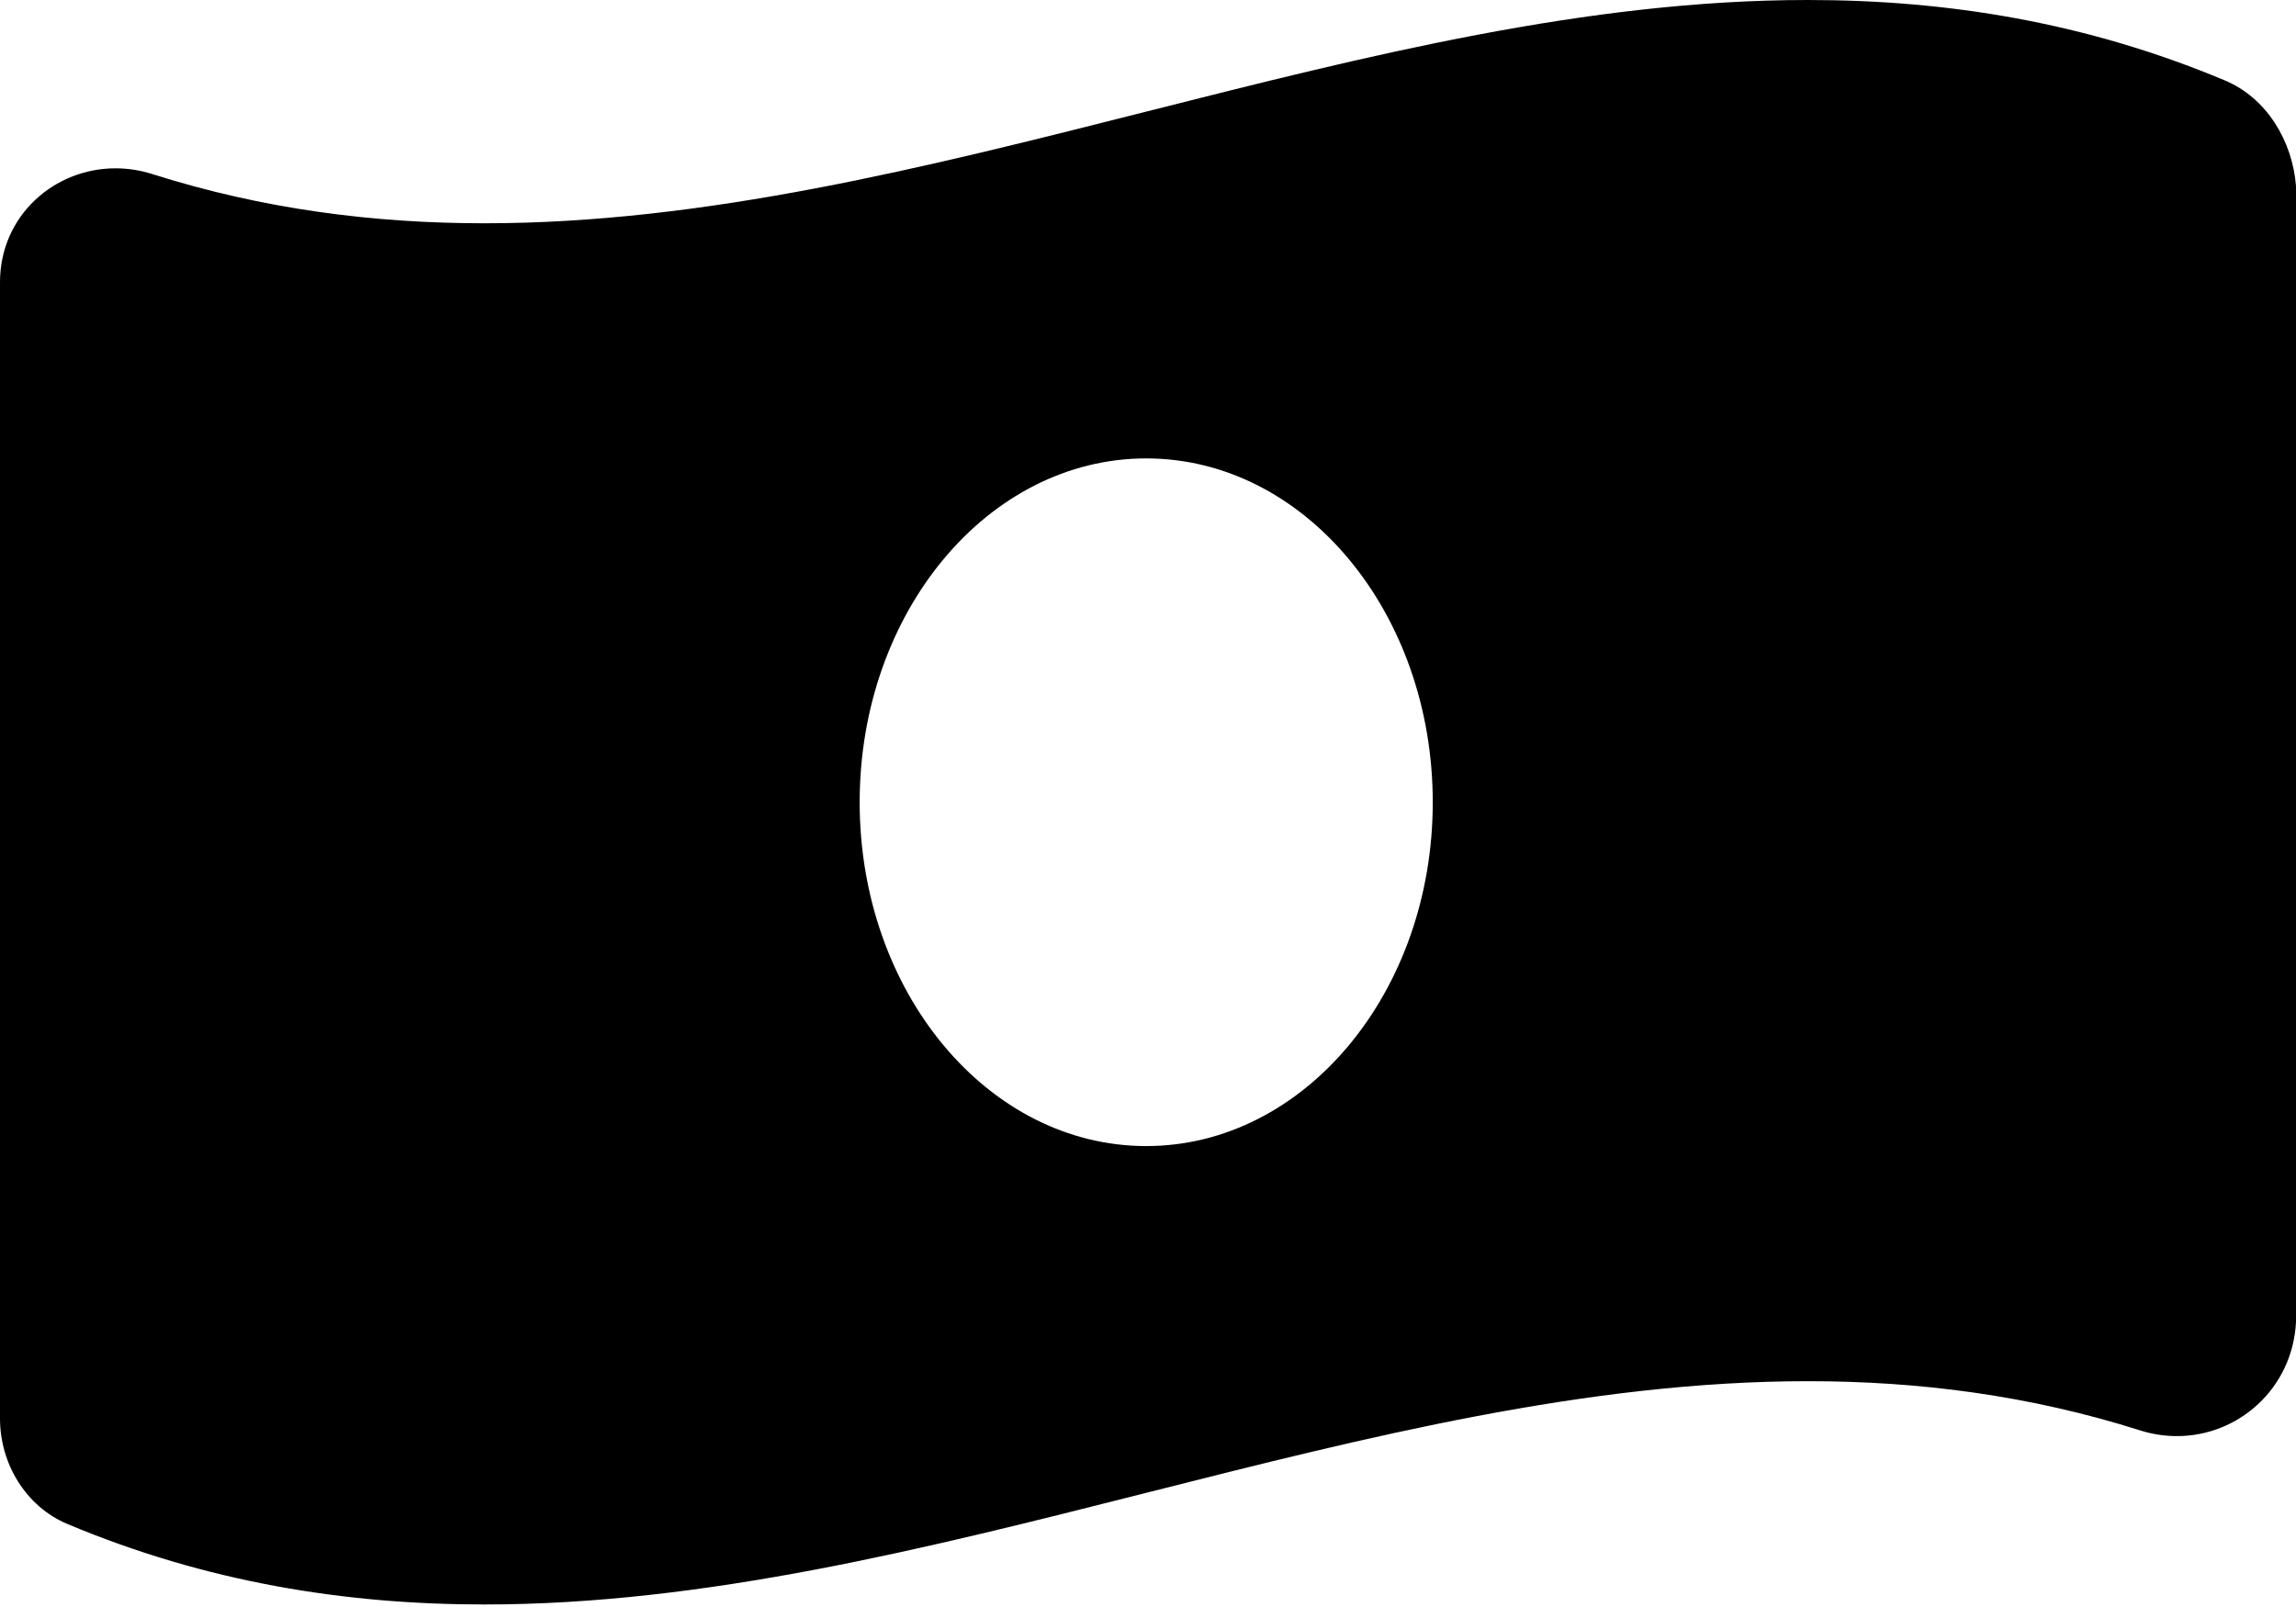 ﻿<?xml version="1.0" encoding="utf-8"?>
<svg version="1.1" xmlns:xlink="http://www.w3.org/1999/xlink" width="50px" height="35px" xmlns="http://www.w3.org/2000/svg">
  <defs>
    <pattern id="BGPattern" patternUnits="userSpaceOnUse" alignment="0 0" imageRepeat="None" />
    <mask fill="white" id="Clip1789">
      <path d="M 50 4.051  C 49.922 3.065  49.358 2.132  48.452 1.752  C 45.427 0.483  42.399 0  39.372 0  C 29.764 -0.001  20.158 4.863  10.55 4.863  C 8.14 4.863  5.732 4.557  3.323 3.793  C 3.052 3.707  2.781 3.666  2.516 3.666  C 1.173 3.666  0 4.705  0 6.147  L 0 30.895  C 0 31.88  0.564 32.814  1.47 33.193  C 4.495 34.463  7.523 34.945  10.55 34.945  C 20.158 34.945  29.765 30.082  39.373 30.082  C 41.782 30.082  44.19 30.388  46.6 31.152  C 46.871 31.238  47.142 31.278  47.407 31.278  C 48.75 31.278  49.923 30.239  50 28.797  L 50 4.051  Z M 31.201 17.473  C 31.201 21.609  28.406 24.961  24.961 24.961  C 21.514 24.961  18.721 21.608  18.721 17.473  C 18.721 13.337  21.515 9.984  24.961 9.984  C 28.407 9.984  31.201 13.337  31.201 17.473  Z " fill-rule="evenodd" />
    </mask>
  </defs>
  <g>
    <path d="M 50 4.051  C 49.922 3.065  49.358 2.132  48.452 1.752  C 45.427 0.483  42.399 0  39.372 0  C 29.764 -0.001  20.158 4.863  10.55 4.863  C 8.14 4.863  5.732 4.557  3.323 3.793  C 3.052 3.707  2.781 3.666  2.516 3.666  C 1.173 3.666  0 4.705  0 6.147  L 0 30.895  C 0 31.88  0.564 32.814  1.47 33.193  C 4.495 34.463  7.523 34.945  10.55 34.945  C 20.158 34.945  29.765 30.082  39.373 30.082  C 41.782 30.082  44.19 30.388  46.6 31.152  C 46.871 31.238  47.142 31.278  47.407 31.278  C 48.75 31.278  49.923 30.239  50 28.797  L 50 4.051  Z M 31.201 17.473  C 31.201 21.609  28.406 24.961  24.961 24.961  C 21.514 24.961  18.721 21.608  18.721 17.473  C 18.721 13.337  21.515 9.984  24.961 9.984  C 28.407 9.984  31.201 13.337  31.201 17.473  Z " fill-rule="nonzero" fill="rgba(0, 0, 0, 1)" stroke="none" class="fill" />
    <path d="M 50 4.051  C 49.922 3.065  49.358 2.132  48.452 1.752  C 45.427 0.483  42.399 0  39.372 0  C 29.764 -0.001  20.158 4.863  10.55 4.863  C 8.14 4.863  5.732 4.557  3.323 3.793  C 3.052 3.707  2.781 3.666  2.516 3.666  C 1.173 3.666  0 4.705  0 6.147  L 0 30.895  C 0 31.88  0.564 32.814  1.47 33.193  C 4.495 34.463  7.523 34.945  10.55 34.945  C 20.158 34.945  29.765 30.082  39.373 30.082  C 41.782 30.082  44.19 30.388  46.6 31.152  C 46.871 31.238  47.142 31.278  47.407 31.278  C 48.75 31.278  49.923 30.239  50 28.797  L 50 4.051  Z " stroke-width="0" stroke-dasharray="0" stroke="rgba(255, 255, 255, 0)" fill="none" class="stroke" mask="url(#Clip1789)" />
    <path d="M 31.201 17.473  C 31.201 21.609  28.406 24.961  24.961 24.961  C 21.514 24.961  18.721 21.608  18.721 17.473  C 18.721 13.337  21.515 9.984  24.961 9.984  C 28.407 9.984  31.201 13.337  31.201 17.473  Z " stroke-width="0" stroke-dasharray="0" stroke="rgba(255, 255, 255, 0)" fill="none" class="stroke" mask="url(#Clip1789)" />
  </g>
</svg>